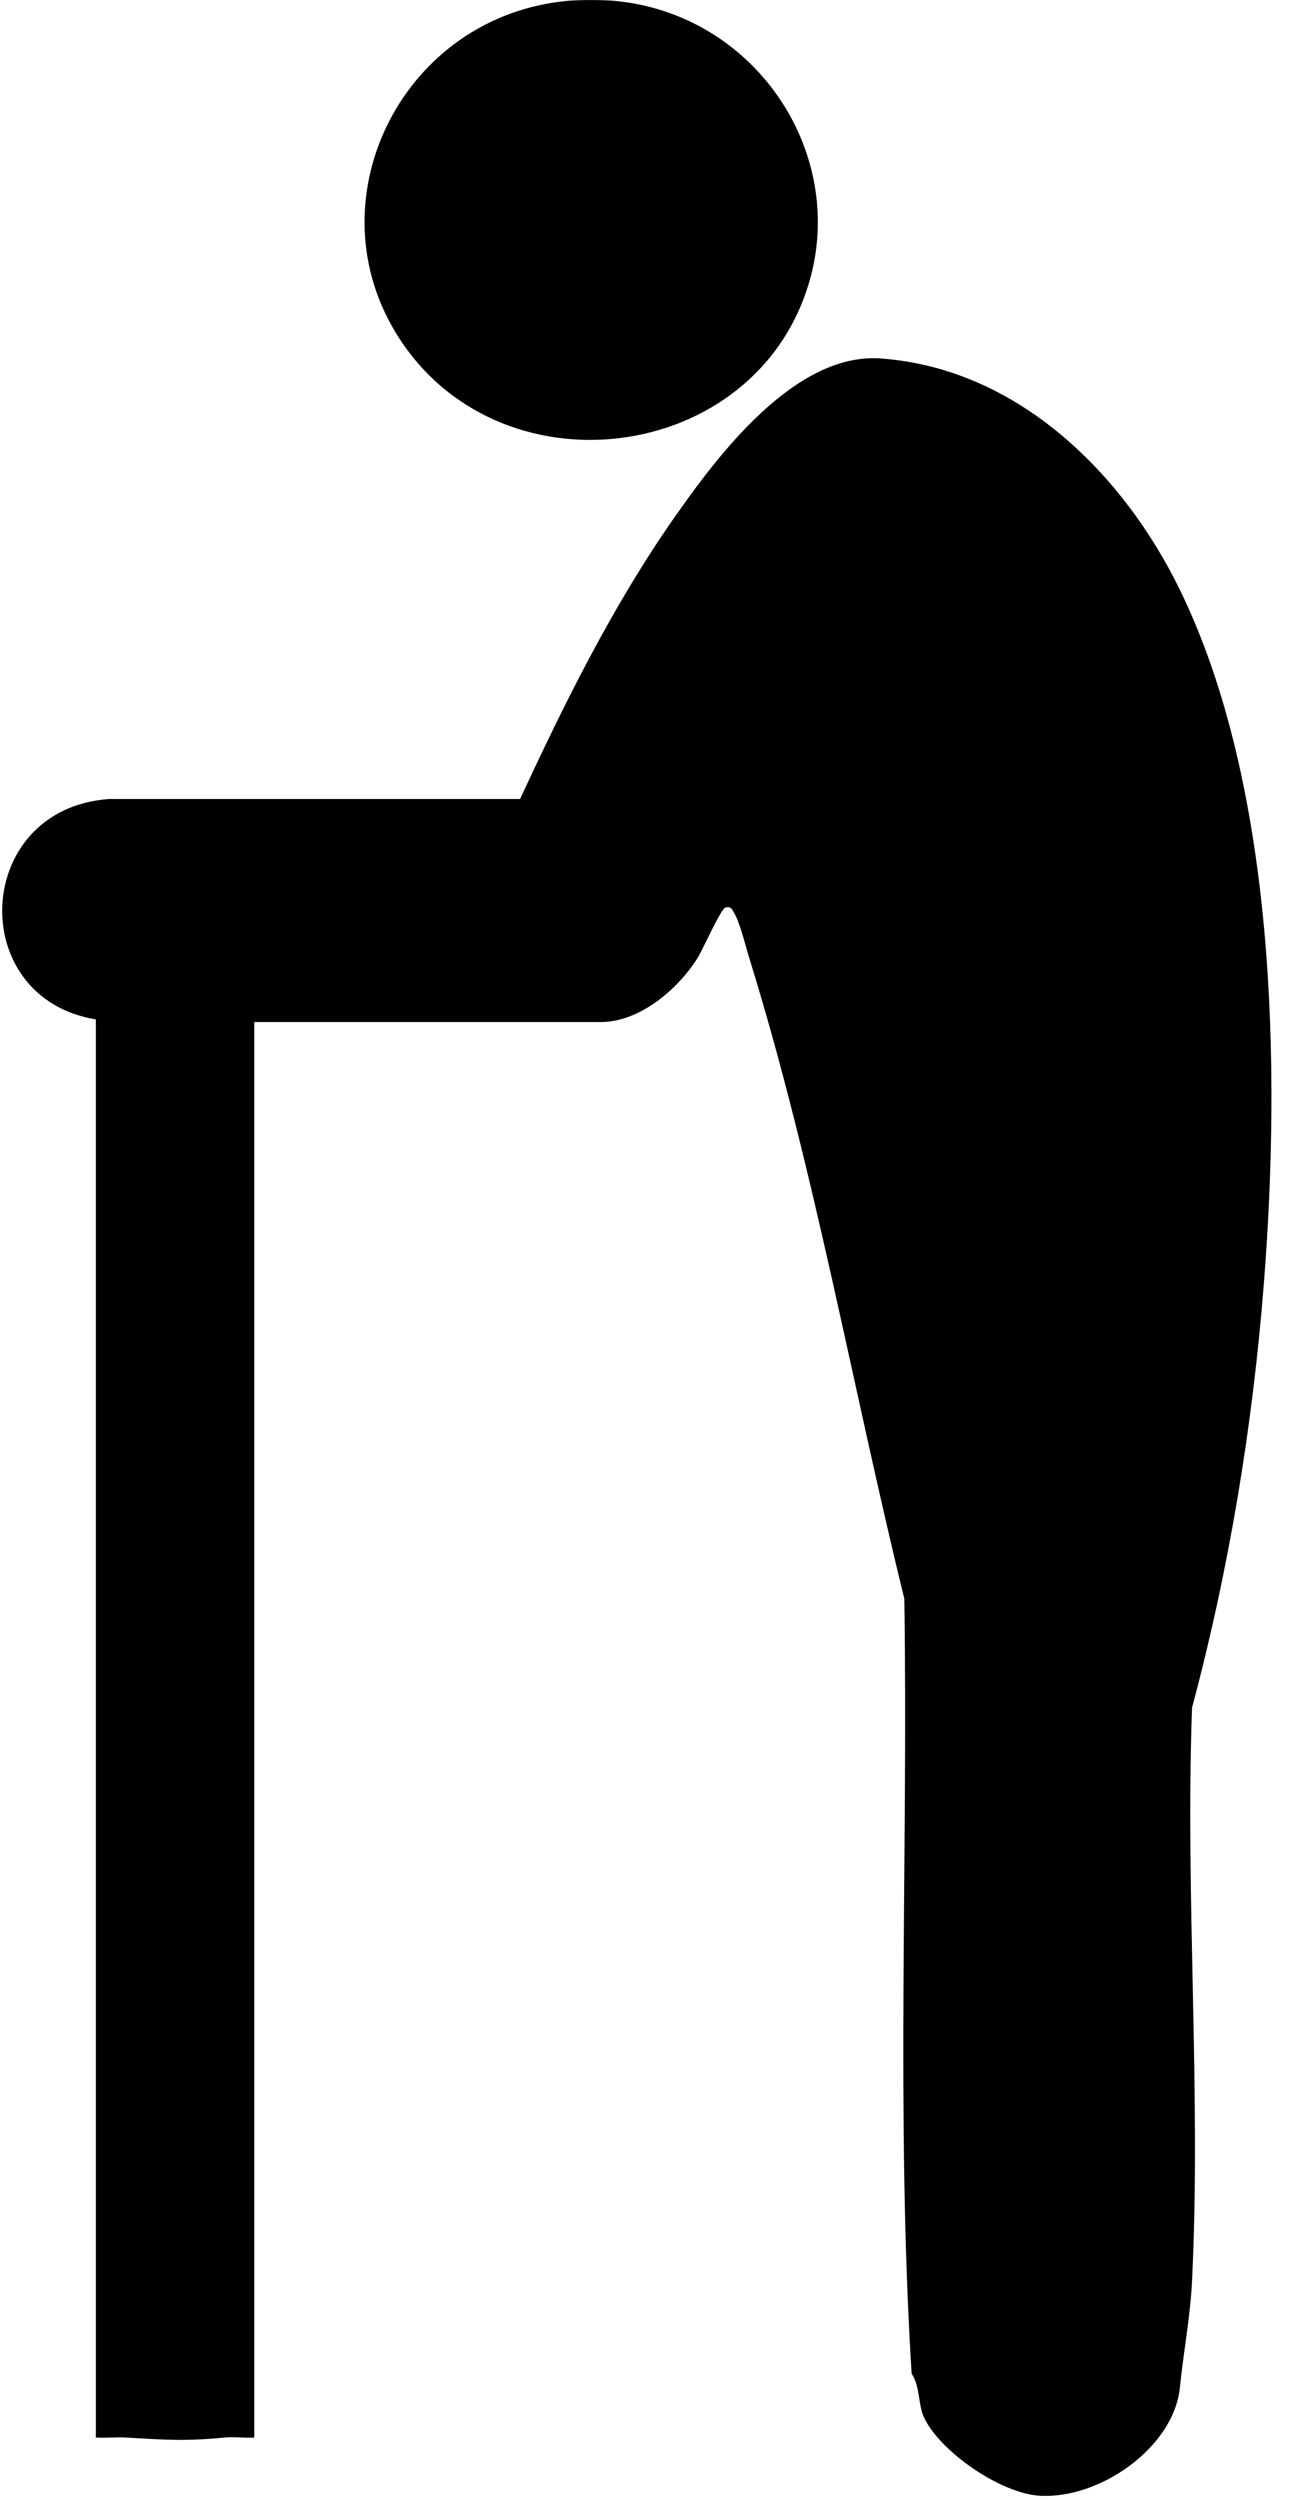 <svg width="20" height="38" viewBox="0 0 20 38" fill="none" xmlns="http://www.w3.org/2000/svg">
<g id="Property 1=&#234;&#179;&#160;&#235;&#160;&#185;&#236;&#158;&#144;" clip-path="url(#clip0_2337_6459)">
<path id="Vector" d="M9.336 0.012C11.463 0.203 12.873 2.282 12.317 4.254C11.52 7.08 7.535 7.574 6.012 5.046C4.76 2.97 6.152 0.233 8.644 0.012C8.828 -0.003 9.152 -0.003 9.336 0.012Z" fill="black"/>
<path id="Vector_2" d="M1.458 15.495C-0.531 15.17 -0.413 12.292 1.659 12.145H7.91C8.59 10.679 9.314 9.217 10.242 7.887C10.903 6.941 12.085 5.35 13.401 5.449C15.502 5.605 17.094 7.224 17.942 8.959C19.404 11.951 19.48 16.233 19.223 19.501C19.051 21.688 18.695 23.841 18.13 25.957C18.025 28.835 18.27 31.805 18.13 34.67C18.104 35.208 17.999 35.755 17.945 36.292C17.853 37.198 16.728 37.991 15.81 37.935C15.216 37.899 14.294 37.263 14.053 36.744C13.96 36.544 13.998 36.28 13.865 36.08C13.623 32.176 13.814 28.224 13.754 24.301C12.966 21.092 12.381 17.741 11.402 14.583C11.342 14.39 11.262 14.052 11.173 13.889C11.138 13.825 11.113 13.766 11.03 13.797C10.96 13.822 10.687 14.436 10.611 14.559C10.322 15.023 9.737 15.535 9.139 15.535H3.867V37.051C3.721 37.06 3.556 37.036 3.41 37.051C2.819 37.109 2.507 37.085 1.916 37.051C1.764 37.042 1.611 37.06 1.458 37.051V15.495Z" fill="black"/>
</g>
<defs>
<clipPath id="clip0_2337_6459">
<rect width="19.404" height="38" fill="white"/>
</clipPath>
</defs>
</svg>
